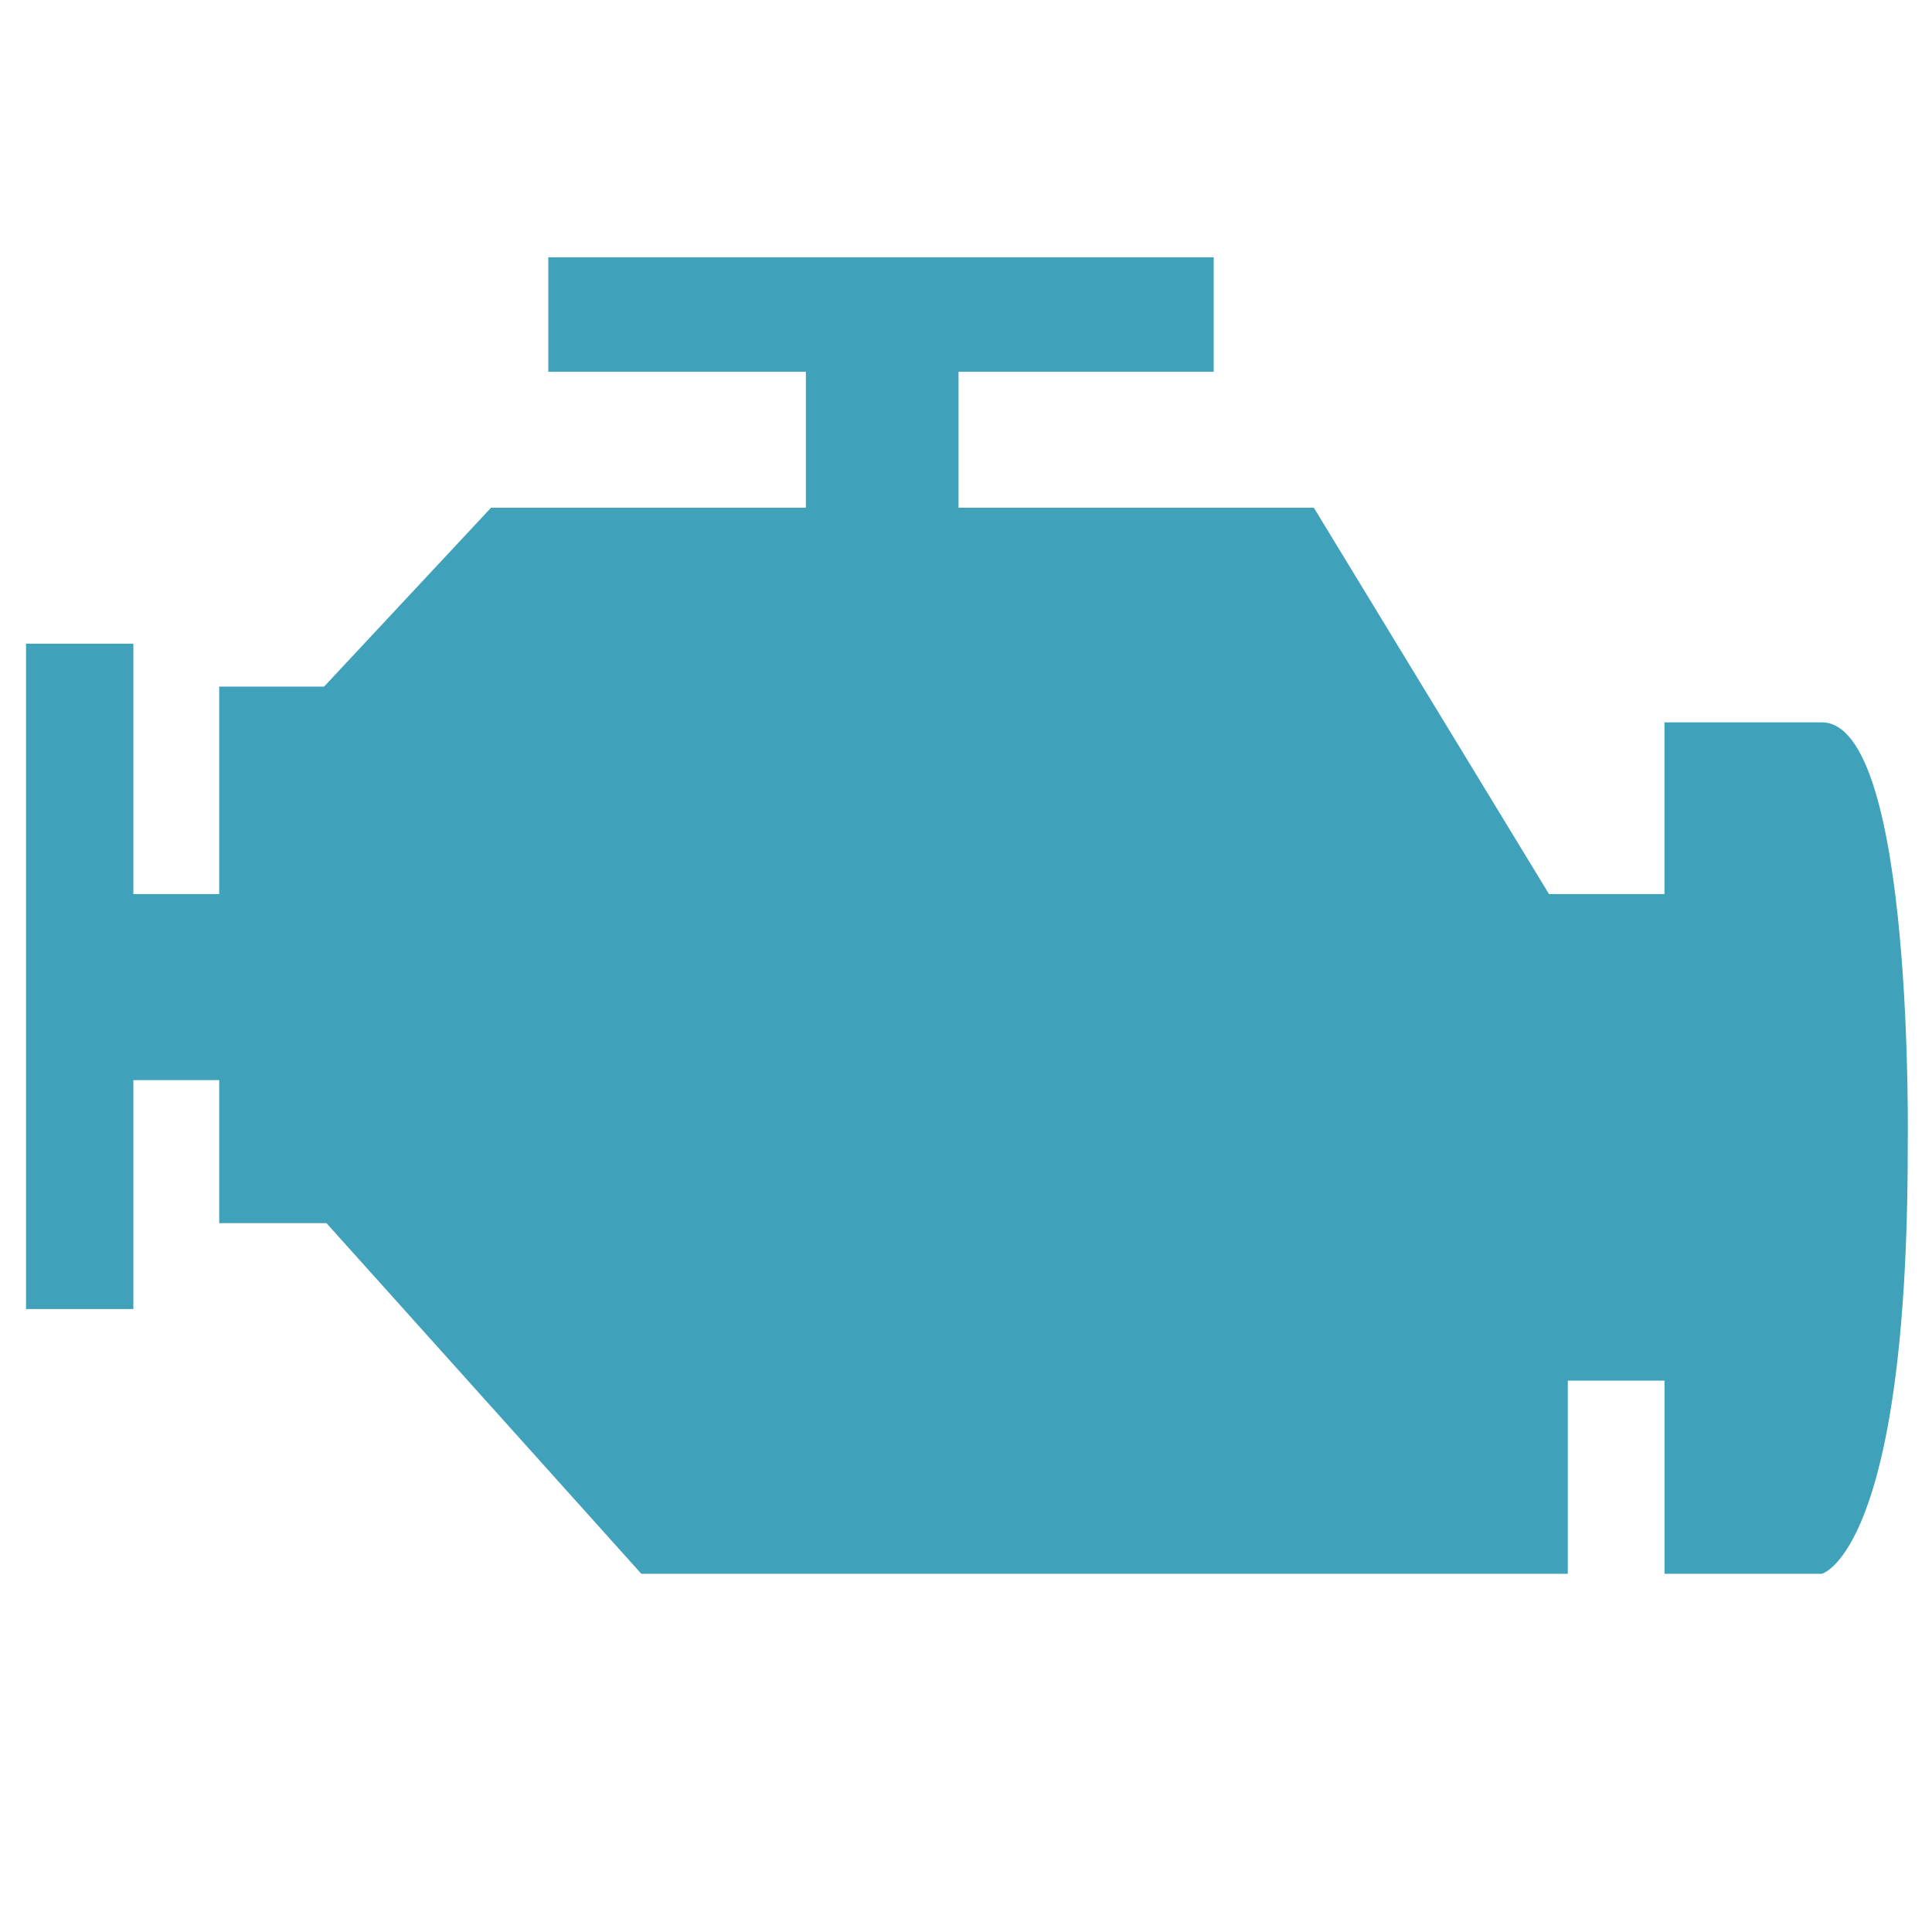 <?xml version="1.0" encoding="utf-8"?>
<!-- Generator: Adobe Illustrator 16.0.0, SVG Export Plug-In . SVG Version: 6.00 Build 0)  -->
<!DOCTYPE svg PUBLIC "-//W3C//DTD SVG 1.1//EN" "http://www.w3.org/Graphics/SVG/1.1/DTD/svg11.dtd">
<svg version="1.1" id="Layer_1" xmlns="http://www.w3.org/2000/svg" xmlns:xlink="http://www.w3.org/1999/xlink" x="0px" y="0px"
	 width="500px" height="500px" viewBox="0 0 500 500" enable-background="new 0 0 500 500" xml:space="preserve">
<path fill="#40A1BA" d="M471.49,186.945h-40.727v44.44H400.88l-60.86-99.99h-91.95V96.21h66.037V66.59H141.9v29.62h66.66v35.185
	h-81.475l-43.21,46.295H56.73v53.695H34.515v-64.8H6.74v172.19h27.775v-59.246H56.73v37.016h27.755l81.49,90.75h239.77V357.3h25.023
	v49.995h40.727c0,0,22.225-5.535,22.225-110.165C493.715,297.135,495.555,186.945,471.49,186.945z"/>
</svg>
